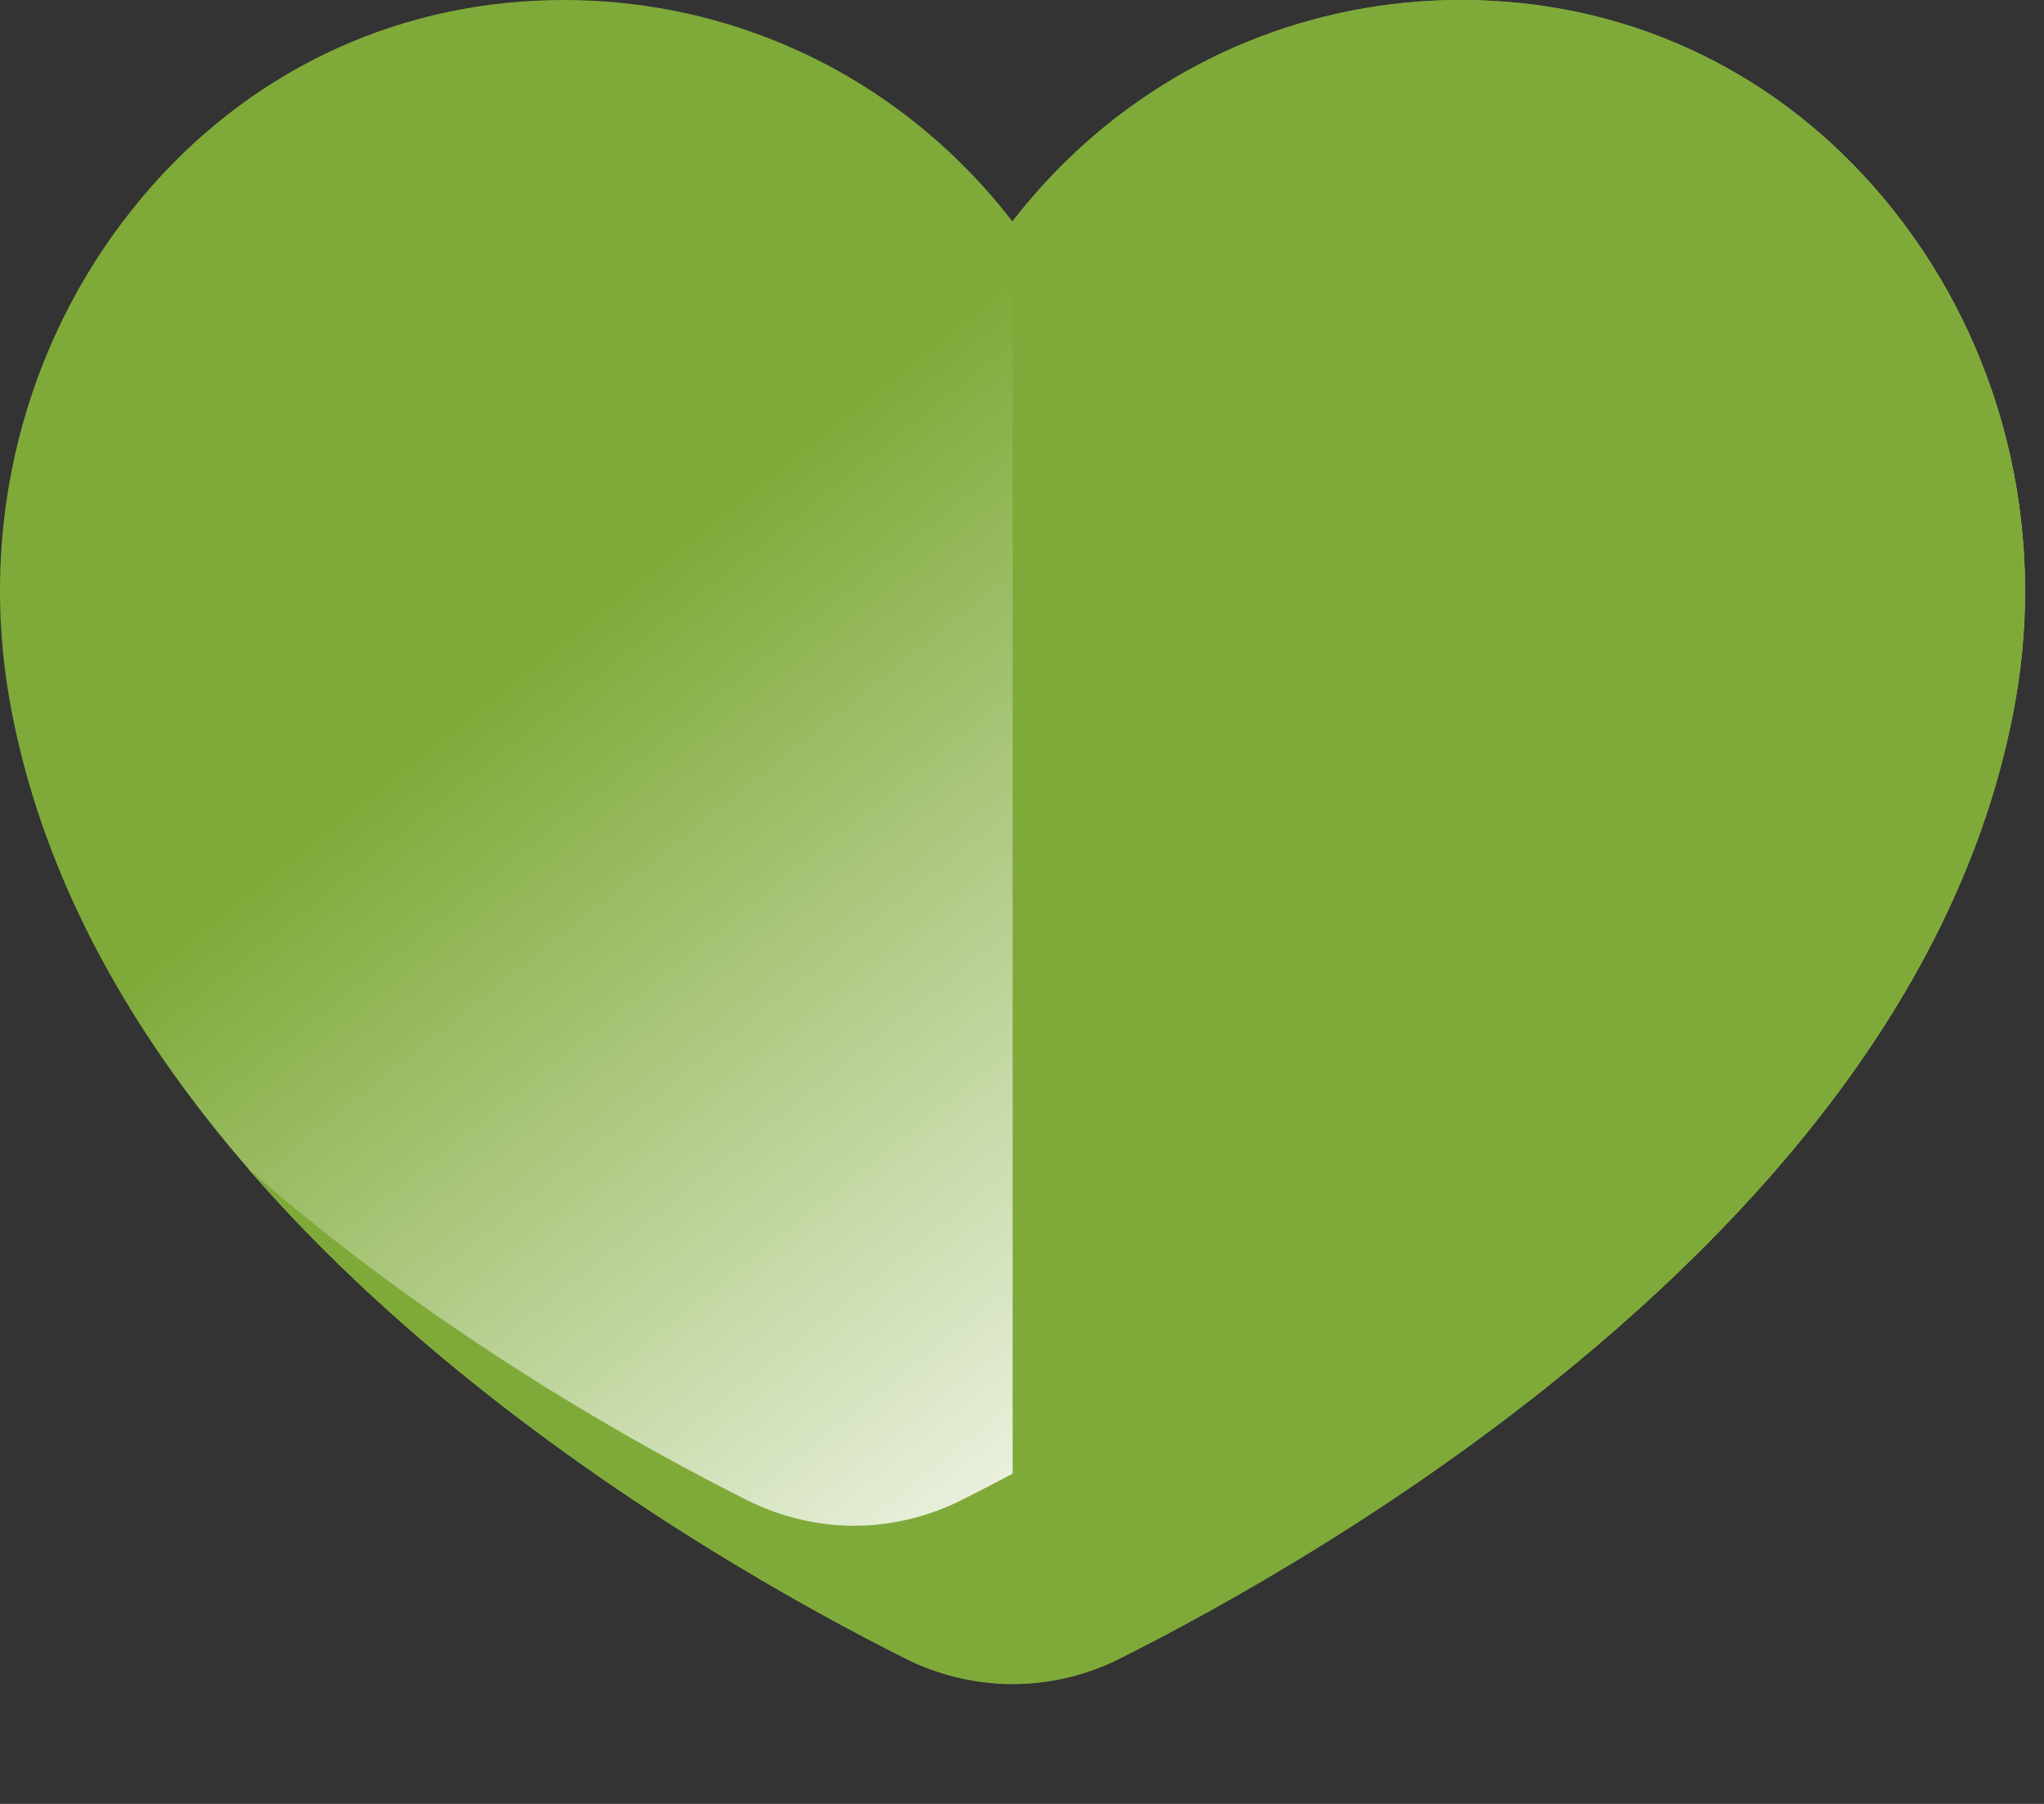 <svg width="17" height="15" viewBox="0 0 17 15" fill="none" xmlns="http://www.w3.org/2000/svg">
<rect x="0" y="0" width="17" height="15" fill="#333333" stroke="none"/>
<path d="M8.42 14C8.115 14 7.809 13.928 7.535 13.791C6.708 13.377 5.094 12.49 3.571 11.197C1.59 9.514 0.416 7.708 0.081 5.829C-0.179 4.369 0.192 2.879 1.1 1.741C1.94 0.686 3.131 0.07 4.453 0.006C4.531 0.002 4.609 0 4.687 0C5.925 0 7.095 0.477 7.979 1.344C8.139 1.501 8.286 1.667 8.42 1.841C8.555 1.667 8.702 1.501 8.862 1.344C9.746 0.477 10.915 0 12.154 0C12.231 0 12.31 0.002 12.388 0.006C13.71 0.07 14.901 0.686 15.741 1.741C16.648 2.879 17.02 4.37 16.76 5.829C16.425 7.708 15.251 9.514 13.27 11.197C11.747 12.49 10.133 13.377 9.306 13.791C9.032 13.928 8.726 14 8.42 14Z" fill="url(#paint0_linear_860_46182)"/>
<path d="M15.743 1.745C15.428 1.35 15.064 1.016 14.662 0.75C15.396 1.84 15.68 3.19 15.444 4.516C15.109 6.395 13.935 8.201 11.954 9.883C10.431 11.176 8.817 12.064 7.99 12.477C7.716 12.614 7.41 12.687 7.105 12.687C6.799 12.687 6.493 12.614 6.219 12.477C5.393 12.064 3.778 11.177 2.255 9.883C2.19 9.828 2.126 9.772 2.062 9.717C2.499 10.221 3.002 10.716 3.573 11.201C5.096 12.494 6.71 13.381 7.537 13.795C7.811 13.932 8.117 14.004 8.422 14.004C8.728 14.004 9.034 13.932 9.308 13.795C10.134 13.381 11.749 12.494 13.271 11.201C15.252 9.518 16.427 7.713 16.762 5.833C17.022 4.374 16.65 2.884 15.743 1.745Z" fill="url(#paint1_linear_860_46182)"/>
<path d="M12.389 0.006C12.312 0.002 12.233 0 12.155 0C10.917 0 9.748 0.477 8.863 1.344C8.703 1.501 8.556 1.667 8.422 1.841V14C8.728 14 9.034 13.928 9.307 13.791C10.134 13.377 11.748 12.49 13.271 11.197C15.252 9.514 16.426 7.708 16.761 5.829C17.021 4.369 16.65 2.879 15.742 1.741C14.902 0.686 13.711 0.07 12.389 0.006Z" fill="url(#paint2_linear_860_46182)"/>
<defs>
<linearGradient id="paint0_linear_860_46182" x1="7.031" y1="3.399" x2="12.918" y2="10.749" gradientUnits="userSpaceOnUse">
<stop stop-color="#7FAA39"/>
<stop offset="1" stop-color="white"/>
</linearGradient>
<linearGradient id="paint1_linear_860_46182" x1="10.414" y1="8.798" x2="12.852" y2="14.008" gradientUnits="userSpaceOnUse">
<stop stop-color="#7FAA39"/>
<stop offset="1" stop-color="#7FAA39"/>
</linearGradient>
<linearGradient id="paint2_linear_860_46182" x1="9.814" y1="5.54" x2="2.066" y2="-2.361" gradientUnits="userSpaceOnUse">
<stop stop-color="#7FAA39"/>
<stop offset="1" stop-color="#7FAA39"/>
</linearGradient>
</defs>
</svg>
